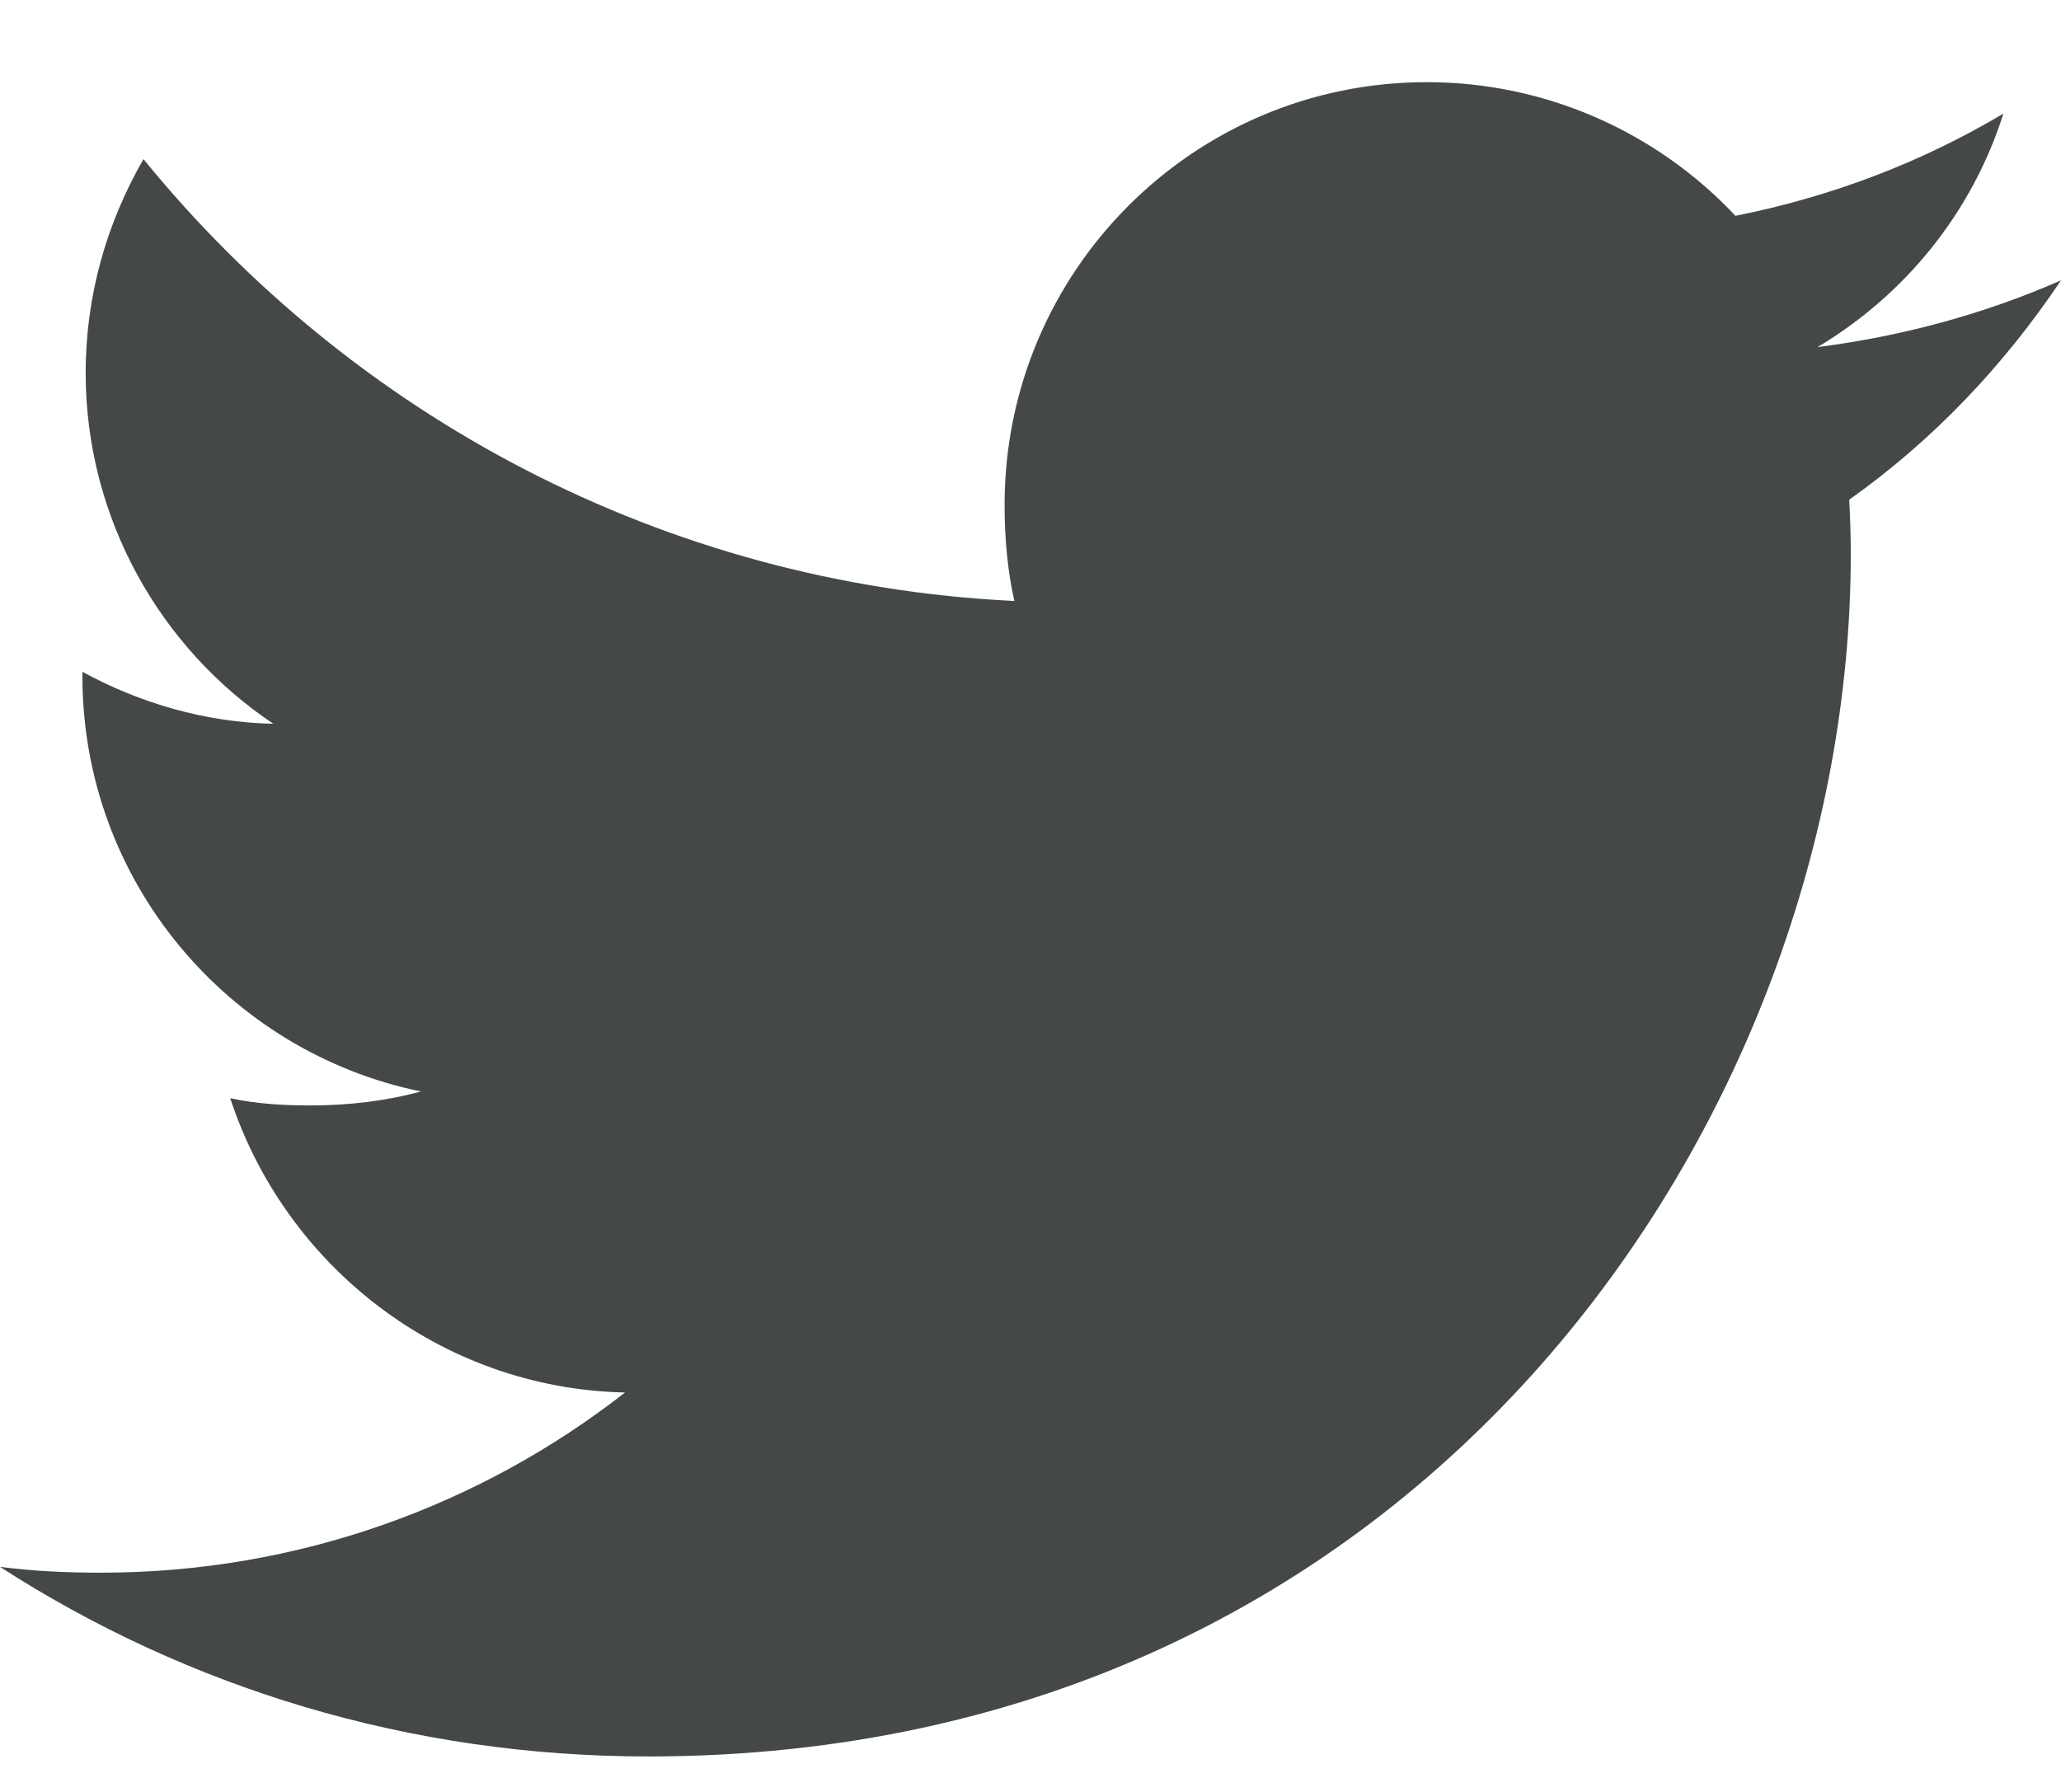<svg width="23" height="20" viewBox="0 0 23 20" fill="none" xmlns="http://www.w3.org/2000/svg">
<path d="M23 3.129C22.145 3.504 21.233 3.753 20.283 3.874C21.261 3.29 22.007 2.373 22.357 1.268C21.446 1.811 20.44 2.195 19.367 2.409C18.502 1.487 17.269 0.917 15.923 0.917C13.313 0.917 11.211 3.036 11.211 5.633C11.211 6.007 11.243 6.366 11.32 6.708C7.4 6.517 3.932 4.638 1.601 1.776C1.195 2.482 0.956 3.29 0.956 4.16C0.956 5.793 1.797 7.24 3.05 8.078C2.293 8.064 1.55 7.844 0.92 7.498C0.92 7.512 0.92 7.531 0.92 7.549C0.92 9.841 2.554 11.744 4.698 12.182C4.314 12.287 3.896 12.338 3.462 12.338C3.16 12.338 2.855 12.32 2.569 12.257C3.18 14.124 4.913 15.497 6.975 15.542C5.37 16.797 3.334 17.553 1.128 17.553C0.742 17.553 0.371 17.536 0 17.488C2.089 18.835 4.564 19.604 7.234 19.604C15.91 19.604 20.654 12.417 20.654 6.187C20.654 5.978 20.647 5.777 20.637 5.577C21.573 4.913 22.359 4.084 23 3.129Z" fill="#444849"/>
</svg>
